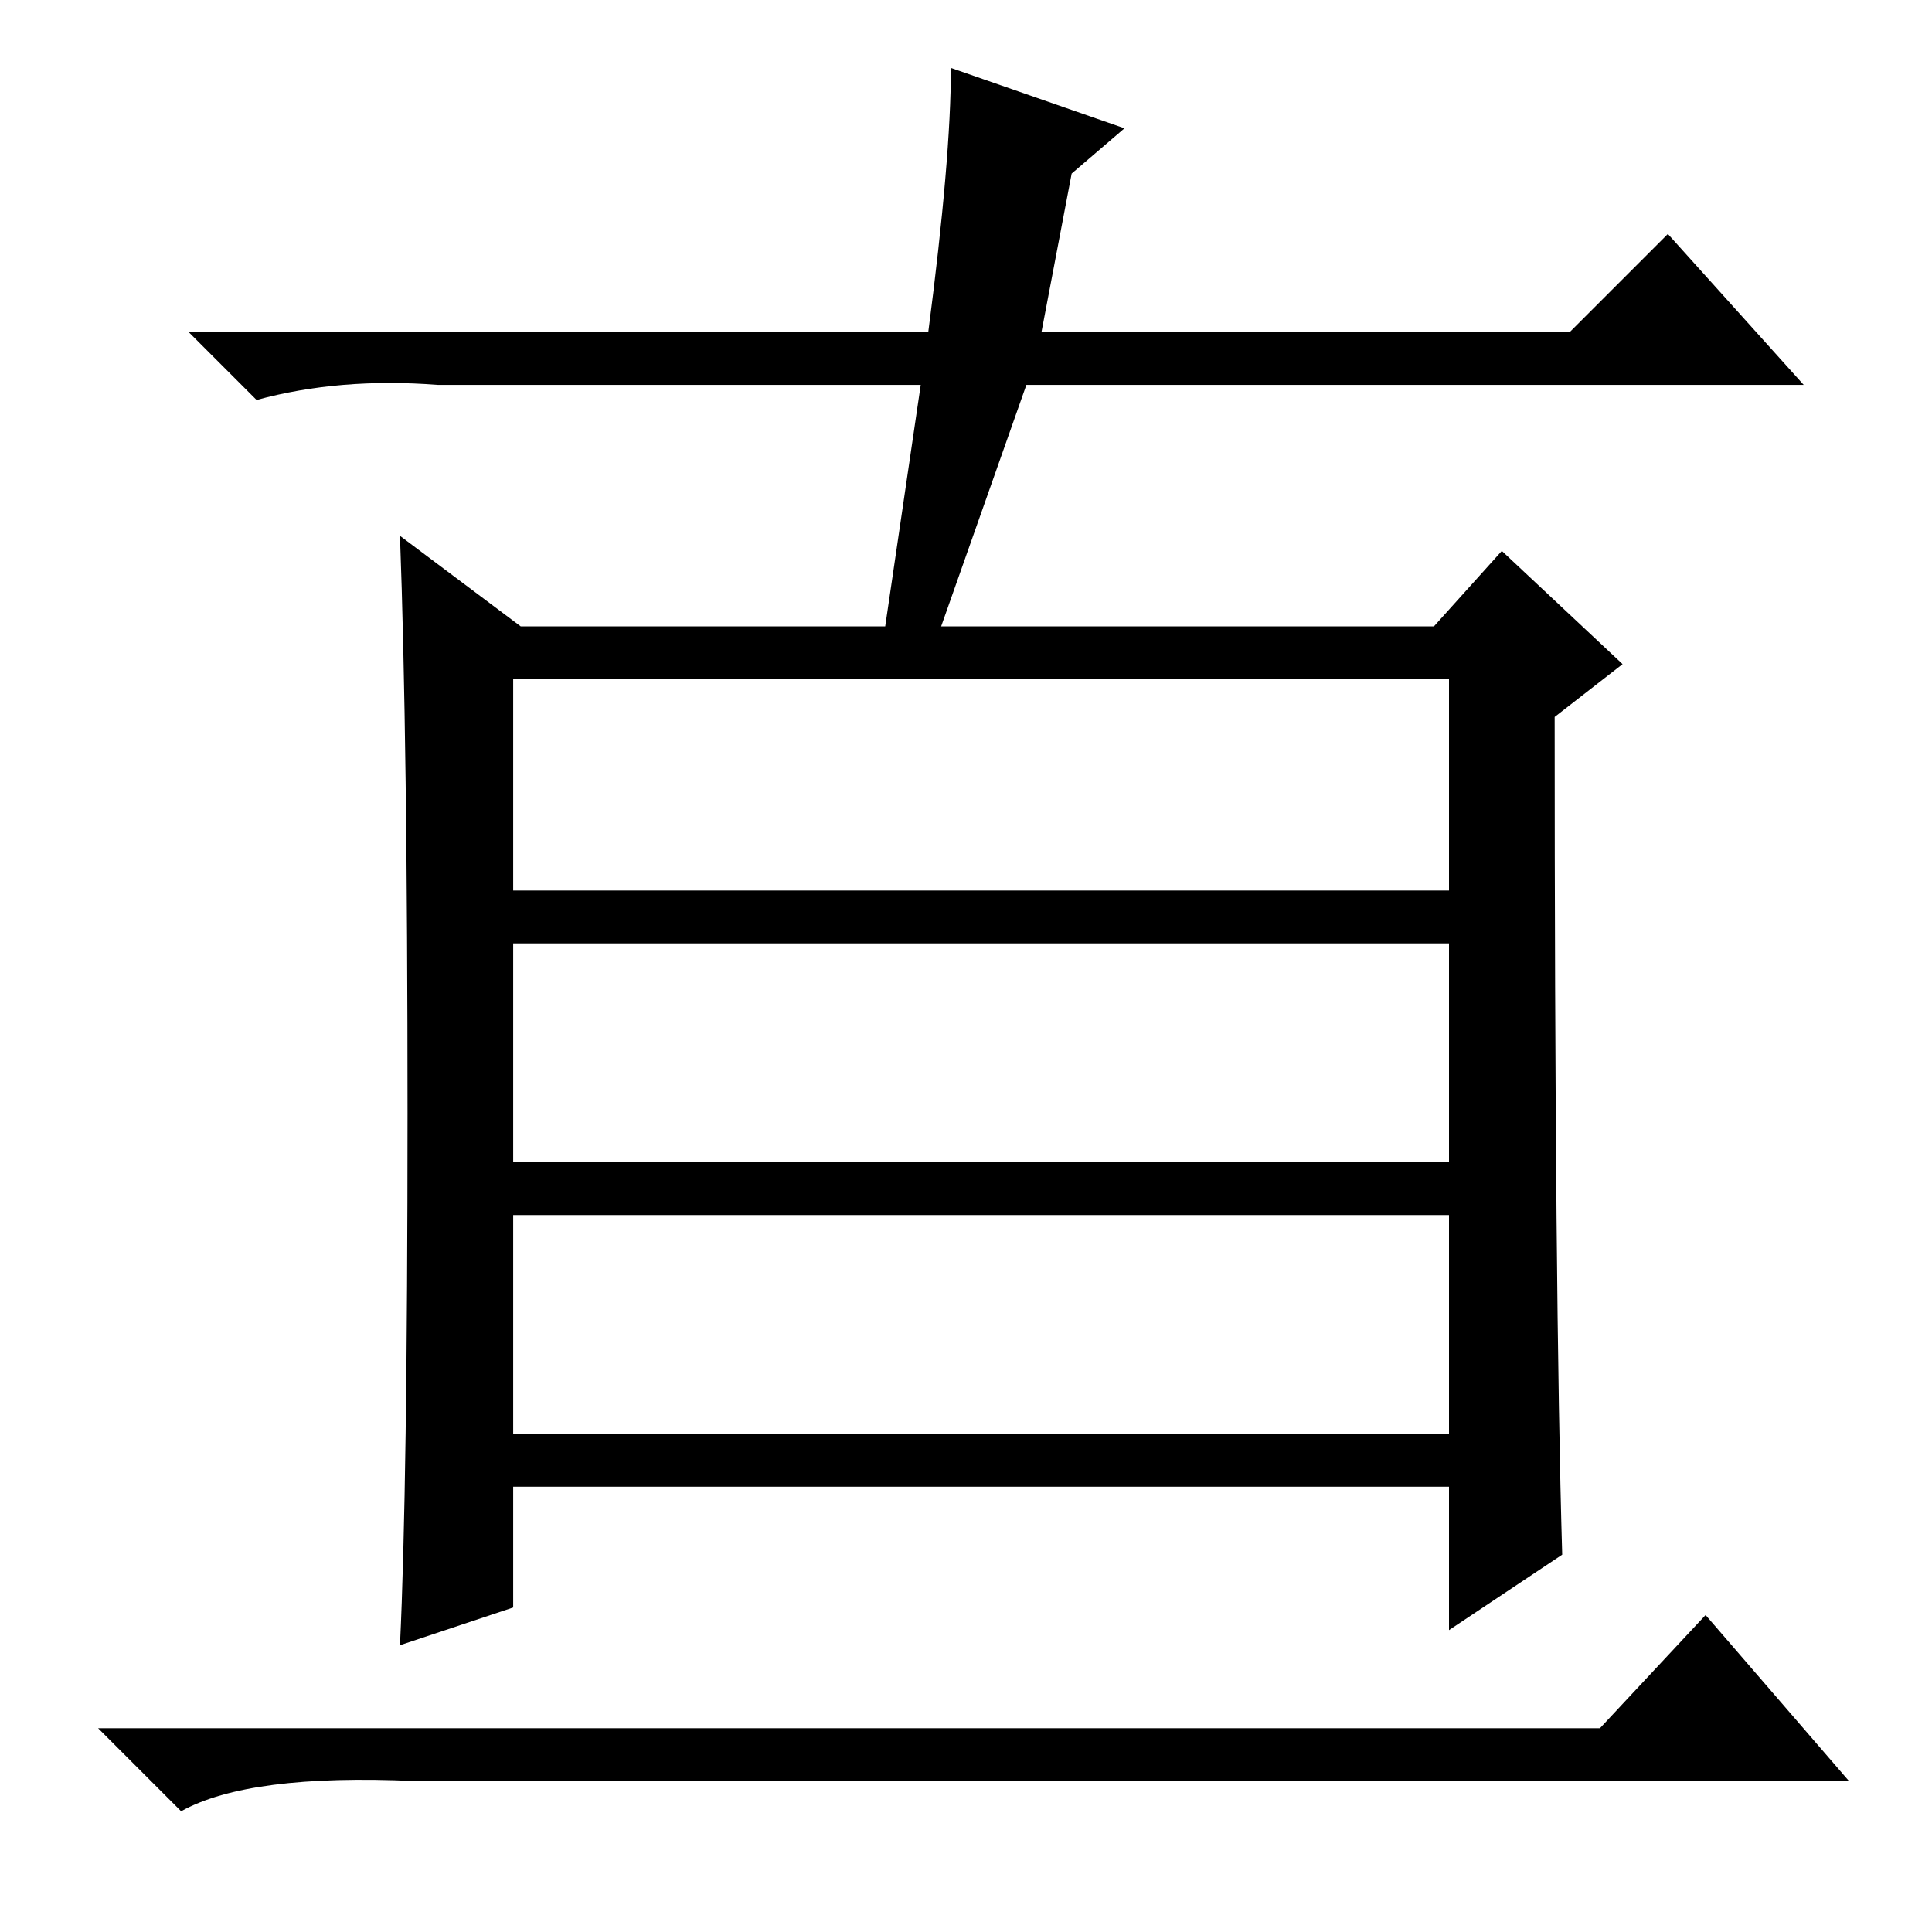 <?xml version="1.0" standalone="no"?>
<!DOCTYPE svg PUBLIC "-//W3C//DTD SVG 1.1//EN" "http://www.w3.org/Graphics/SVG/1.1/DTD/svg11.dtd" >
<svg xmlns="http://www.w3.org/2000/svg" xmlns:xlink="http://www.w3.org/1999/xlink" version="1.1" viewBox="0 -36 256 256">
  <g transform="matrix(1 0 0 -1 0 220)">
   <path fill="currentColor"
d="M68 66h124v29h-124v-29zM207 50l-15 -10v19h-124v-16l-15 -5q1 21 1 70.5t-1 76.5l16 -12h121l9 10l16 -15l-9 -7q0 -77 1 -111zM68 138h124v28h-124v-28zM68 102h124v29h-124v-29zM126 247l23 -8l-7 -6l-4 -21h70l13 13l18 -20h-103l-12 -34h-7l5 34h-64q-13 1 -24 -2
l-9 9h98q3 23 3 35zM212 27l14 15l19 -22h-190q-22 1 -31 -4l-11 11h199z" />
  </g>

</svg>
